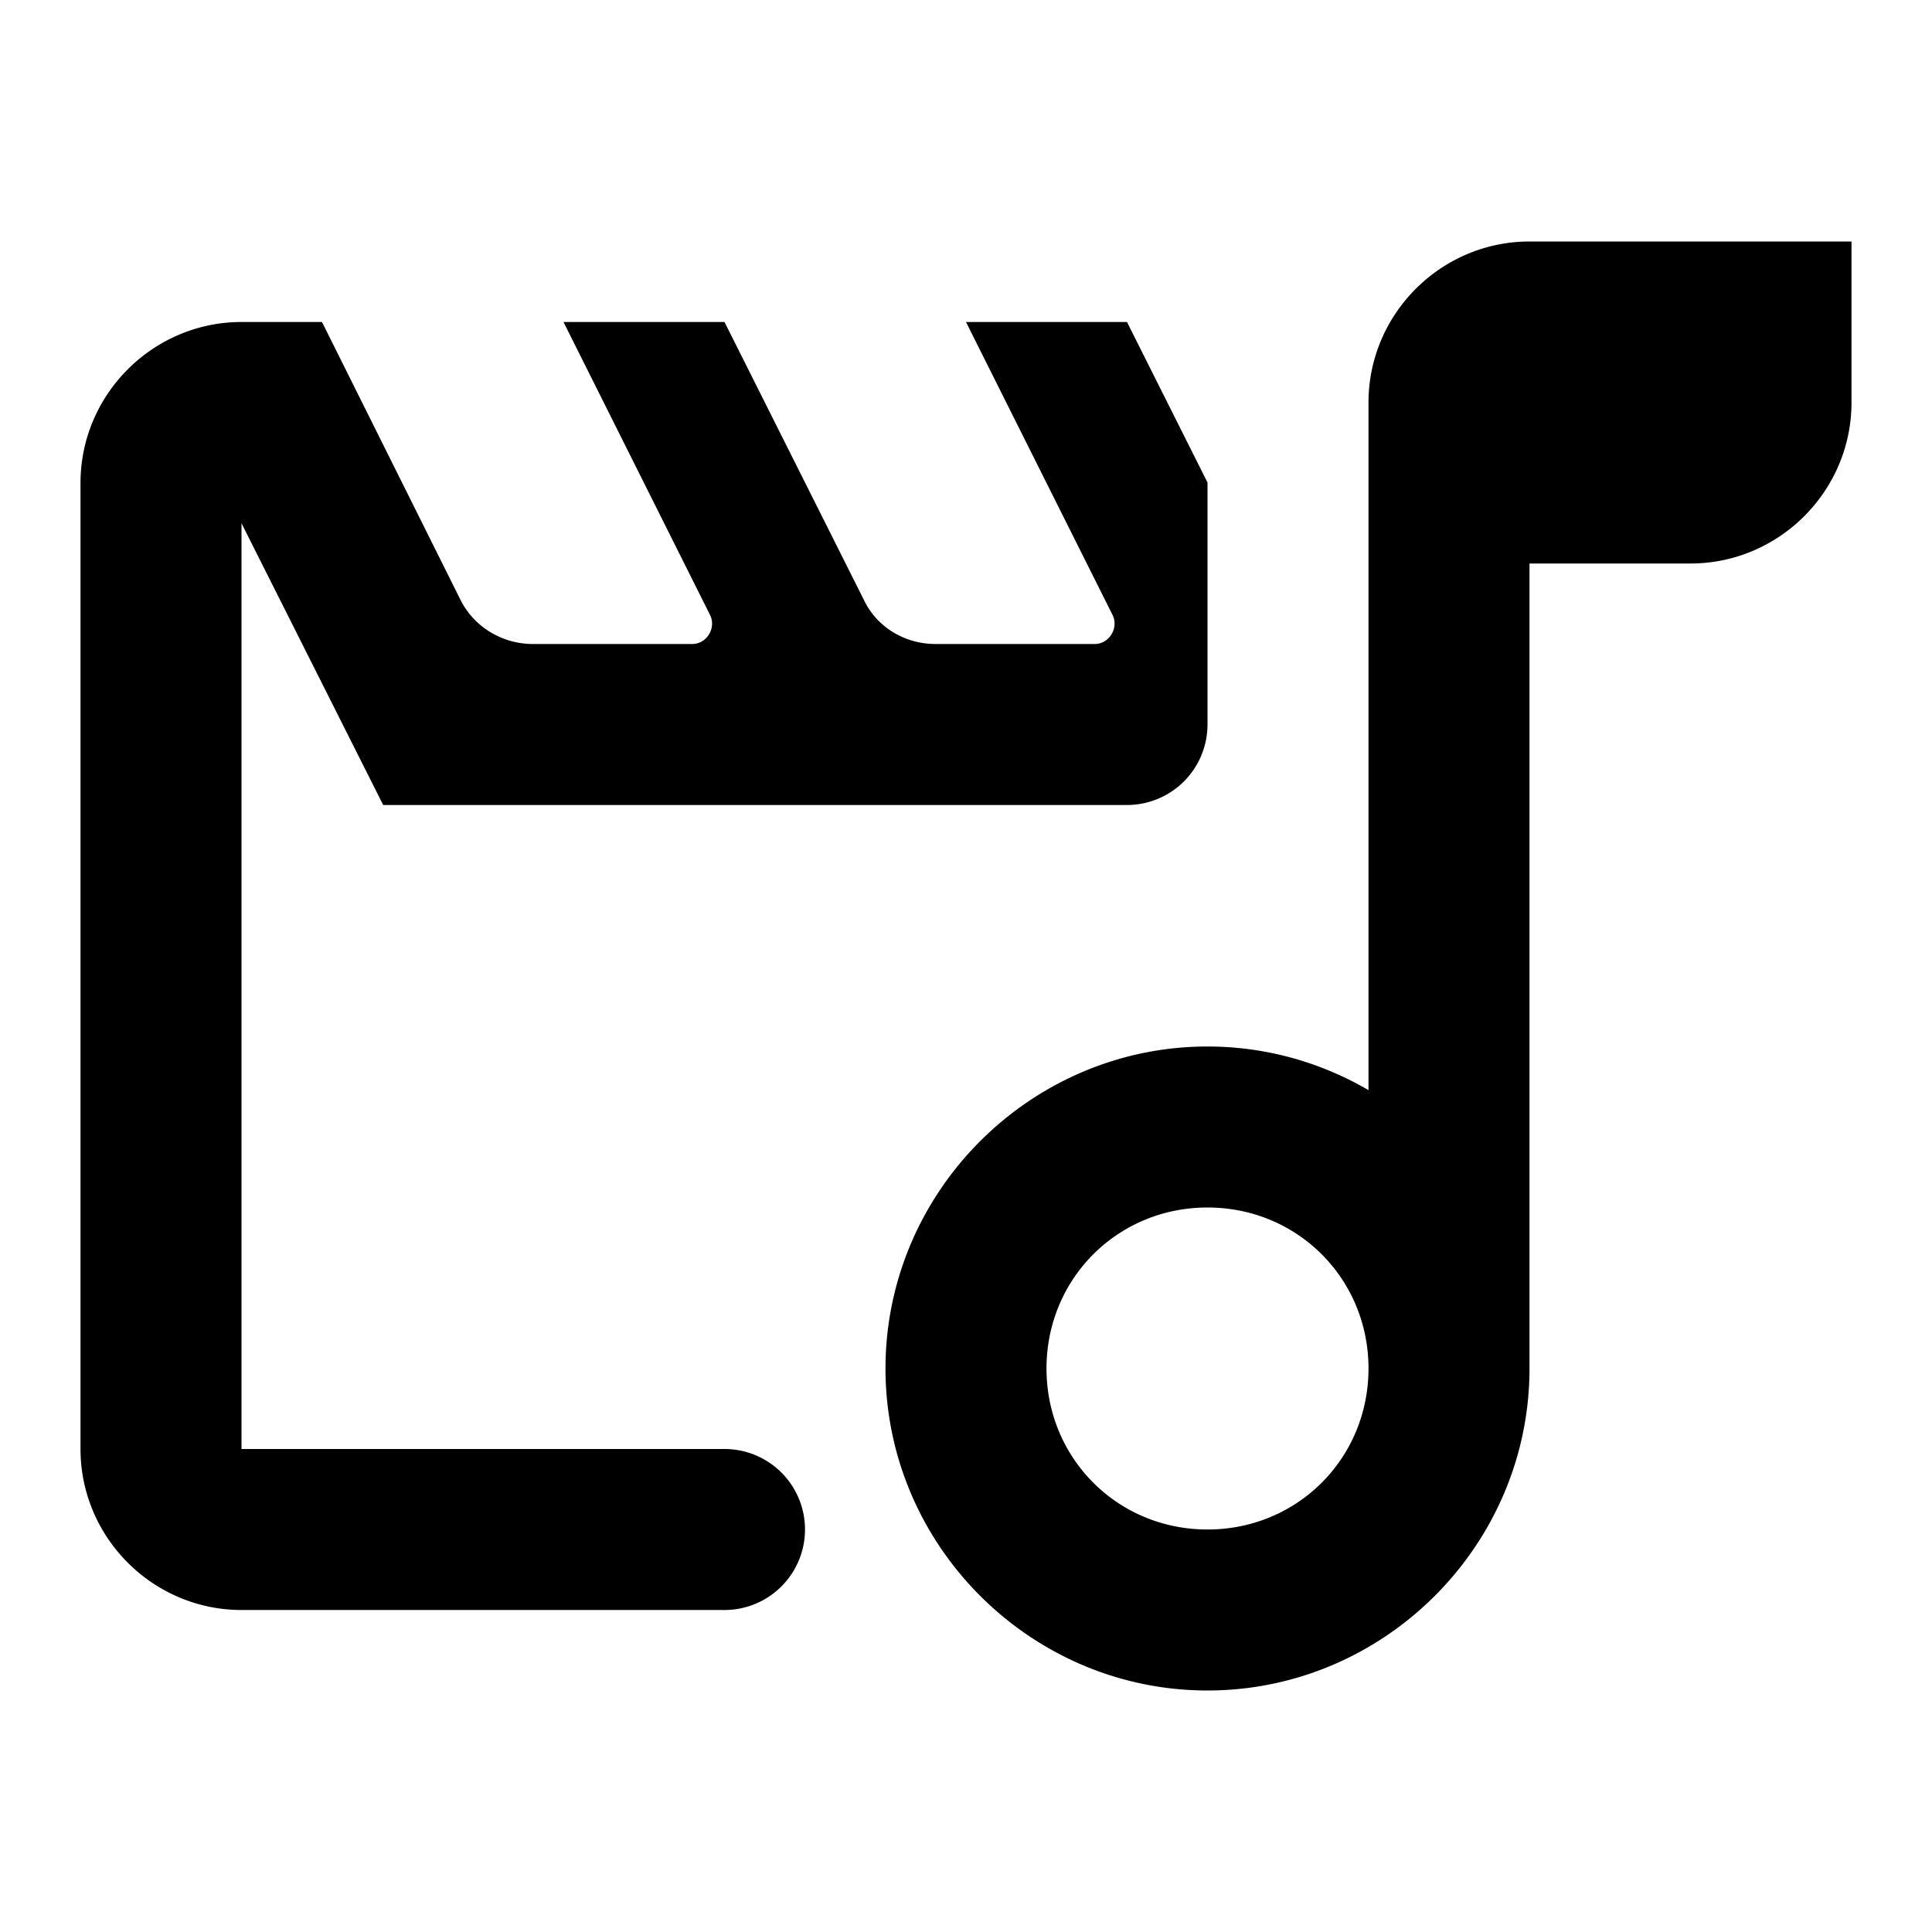 <?xml version="1.0" encoding="UTF-8" standalone="no"?>
<!-- Created with Inkscape (http://www.inkscape.org/) -->

<svg
   width="48.0px"
   height="48.0px"
   viewBox="0 0 48.0 48.0"
   version="1.1"
   id="SVGRoot"
   sodipodi:docname="ic_multimedia_1.svg"
   inkscape:version="1.1.2 (0a00cf5339, 2022-02-04)"
   xmlns:inkscape="http://www.inkscape.org/namespaces/inkscape"
   xmlns:sodipodi="http://sodipodi.sourceforge.net/DTD/sodipodi-0.dtd"
   xmlns="http://www.w3.org/2000/svg"
   xmlns:svg="http://www.w3.org/2000/svg">
  <sodipodi:namedview
     id="namedview4901"
     pagecolor="#ffffff"
     bordercolor="#111111"
     borderopacity="1"
     inkscape:pageshadow="0"
     inkscape:pageopacity="0"
     inkscape:pagecheckerboard="1"
     inkscape:document-units="px"
     showgrid="true"
     inkscape:zoom="14.493388"
     inkscape:cx="14.972345"
     inkscape:cy="23.251983"
     inkscape:window-width="1920"
     inkscape:window-height="1043"
     inkscape:window-x="0"
     inkscape:window-y="0"
     inkscape:window-maximized="1"
     inkscape:current-layer="layer1"
     inkscape:snap-bbox="true"
     inkscape:bbox-paths="true"
     inkscape:bbox-nodes="true"
     inkscape:snap-bbox-edge-midpoints="true"
     inkscape:snap-bbox-midpoints="true"
     inkscape:object-paths="true"
     inkscape:snap-intersection-paths="true"
     inkscape:snap-smooth-nodes="true"
     inkscape:snap-midpoints="true"
     inkscape:snap-object-midpoints="true"
     inkscape:snap-center="true">
    <inkscape:grid
       type="xygrid"
       id="grid4964" />
  </sodipodi:namedview>
  <defs
     id="defs4896" />
  <g
     inkscape:label="Layer 1"
     inkscape:groupmode="layer"
     id="layer1">
    <path
       id="path14735"
       style="fill:#000000;stroke-width:1"
       d="M 38 6 C 35.8 6 34 7.8 34 10 L 34 27.084 C 32.821 26.397 31.454 26 30 26 C 25.605 26 22 29.605 22 34 C 22 38.395 25.605 42 30 42 C 34.395 42 38 38.395 38 34 L 38 14 L 42 14 C 44.2 14 46 12.2 46 10 L 46 6 L 38 6 z M 6 8 C 3.8 8 2 9.8 2 12 L 2 36 C 2 38.2 3.8 40 6 40 L 18 40 A 2 2 0 0 0 20 38 A 2 2 0 0 0 18 36 L 6 36 L 6 13 L 9.52 20 L 28 20 A 2 2 0 0 0 30 18 L 30 11.988 L 28 8 L 24 8 L 27.641 15.279 C 27.801 15.599 27.56 16 27.199 16 L 23.24 16 C 22.48 16 21.781 15.58 21.461 14.9 L 18 8 L 14 8 L 17.641 15.279 C 17.801 15.599 17.56 16 17.199 16 L 13.24 16 C 12.48 16 11.779 15.58 11.439 14.9 L 8 8 L 6 8 z M 30 30 C 32.233 30 34 31.767 34 34 C 34 36.233 32.233 38 30 38 C 27.767 38 26 36.233 26 34 C 26 31.767 27.767 30 30 30 z " />
  </g>
</svg>

